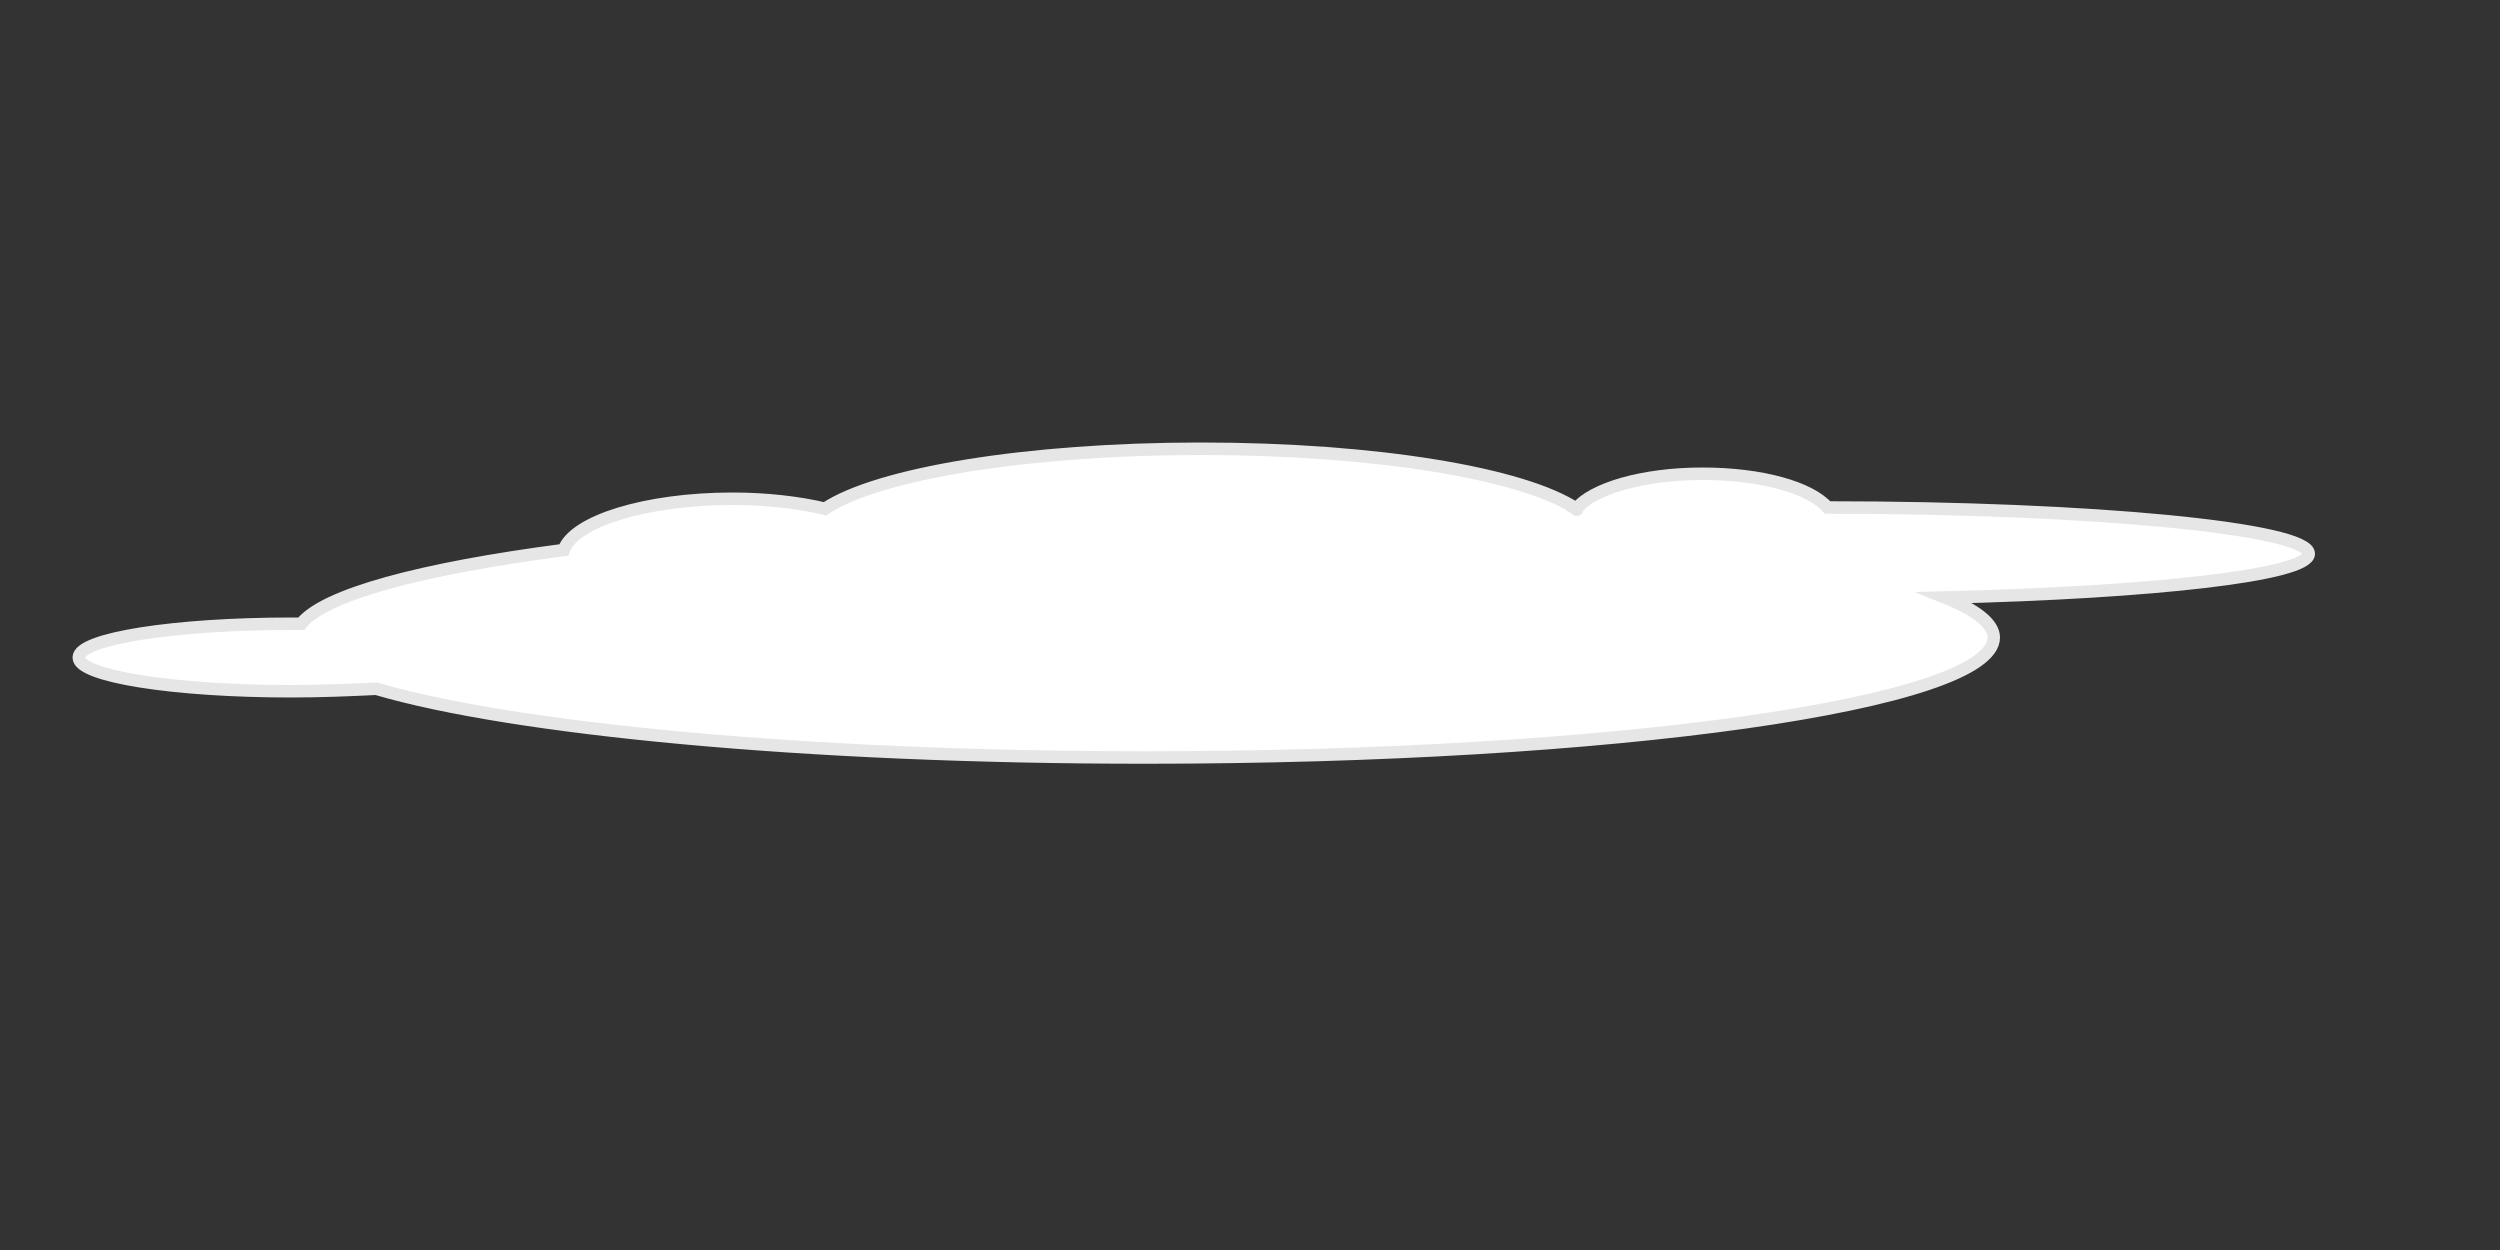 <?xml version="1.0" encoding="utf-8"?>
<!-- Generator: Adobe Illustrator 22.1.0, SVG Export Plug-In . SVG Version: 6.00 Build 0)  -->
<svg version="1.1" id="Layer_1" xmlns="http://www.w3.org/2000/svg" xmlns:xlink="http://www.w3.org/1999/xlink" x="0px" y="0px"
	 viewBox="0 0 200 100" style="enable-background:new 0 0 200 100;" xml:space="preserve">
<rect x="0" y="0" width="200" height="100" fill="#333333" stroke="none"/>
<style type="text/css">
	.st0{fill:#FFFFFF;stroke:#CCCCCC;stroke-miterlimit:10;}
	.st1{fill:#FFFFFF;stroke:#E6E6E6;stroke-miterlimit:10;}
</style>
<path class="st0" d="M126.6,41.1c-0.2,0-0.5,0-0.7,0c0.1-0.1,0.1-0.3,0.2-0.4C126.3,40.8,126.4,40.9,126.6,41.1z"/>
<path class="st0" d="M126.6,41.1c-0.2,0-0.5,0-0.7,0c0.1-0.1,0.1-0.3,0.2-0.4C126.3,40.8,126.4,40.9,126.6,41.1z"/>
<path class="st1" d="M155.6,47.8c2.5,1,3.9,2.1,3.9,3.2c0,5.3-30.4,9.6-67.9,9.6c-27.2,0-50.6-2.3-61.5-5.5
	c-2.1,0.1-4.4,0.2-6.8,0.2c-9.4,0-17-1.2-17-2.7s7.6-2.7,17-2.7h0.8c1.8-2.3,9.5-4.4,21-5.9c0.8-2.3,6.6-4.1,13.5-4.1
	c2.7,0,5.3,0.3,7.4,0.8c4.2-2.8,16.1-4.8,30.1-4.8c14,0,25.8,2,30,4.8c-0.1,0.1,0.2,0.1,0,0c1.3-1.6,5.3-2.8,10.1-2.8
	c4.7,0,8.6,1.1,10,2.7c21.3,0,38.5,1.7,38.5,3.7C184.7,46,172.3,47.4,155.6,47.8z"/>
</svg>
